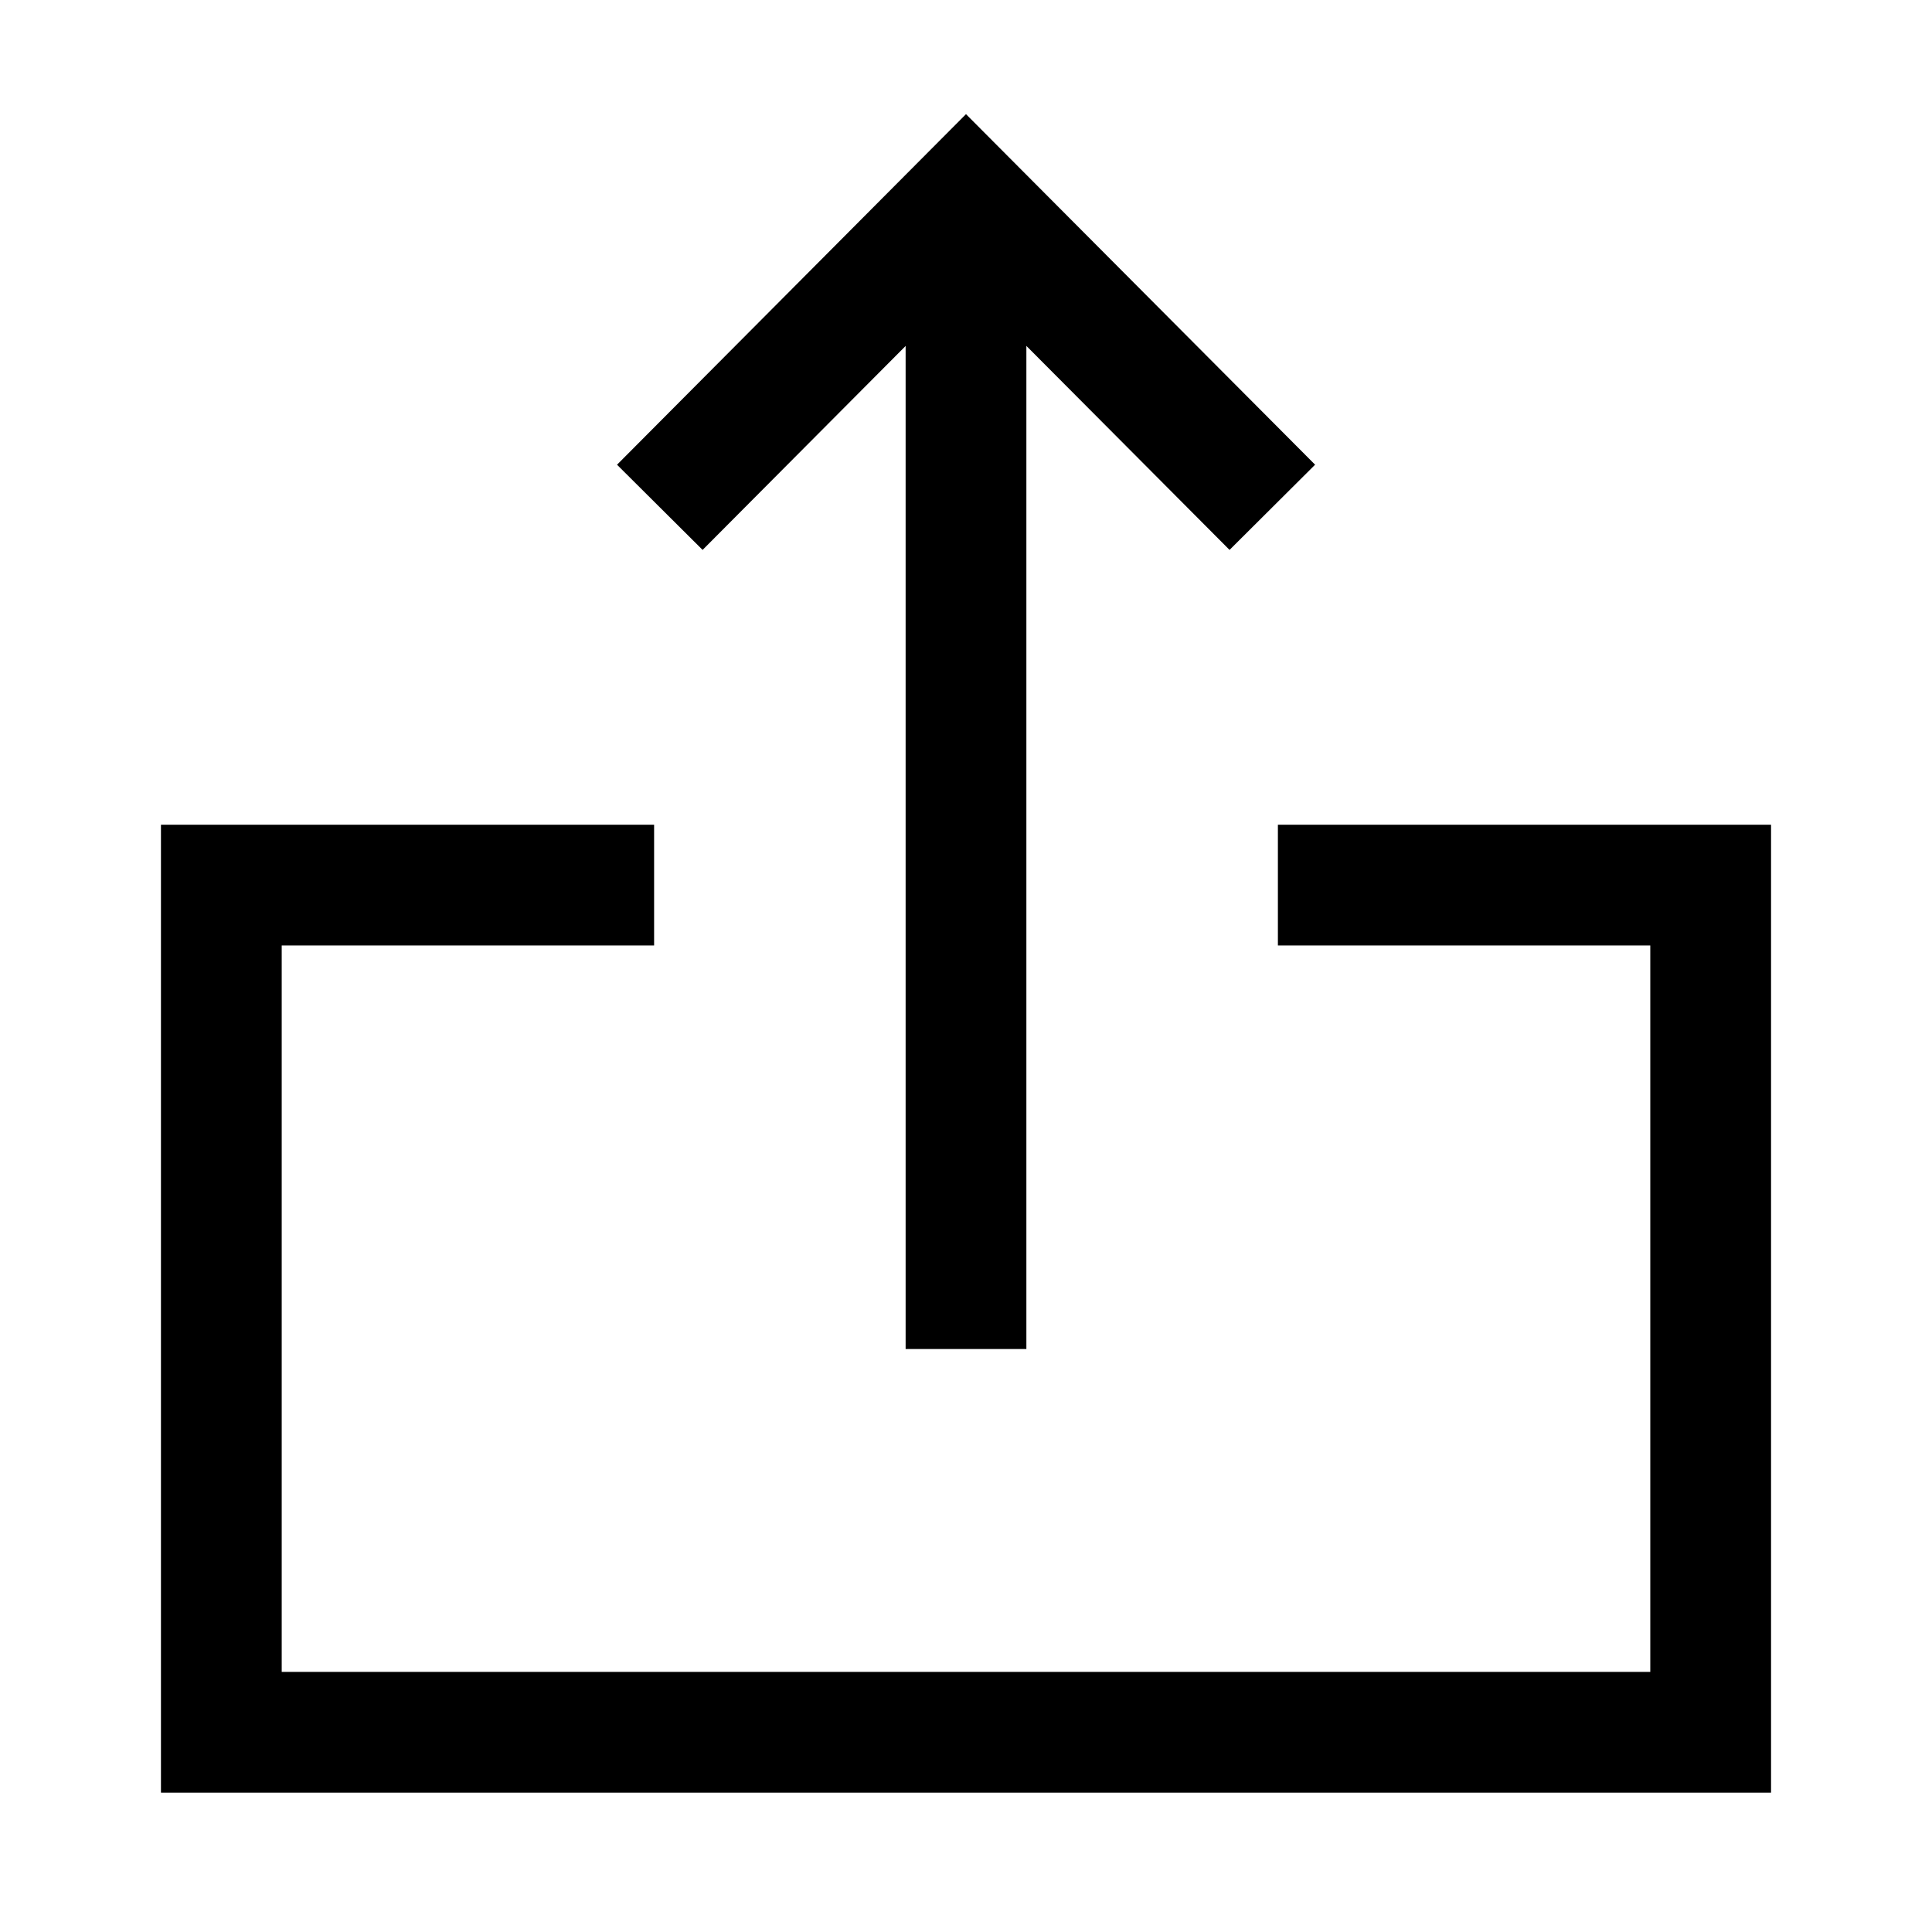 <svg width="16" height="16" viewBox="0 0 16 16" fill="none" xmlns="http://www.w3.org/2000/svg">
<path d="M8 2.154L8 10.672" stroke="black" stroke-linecap="square"/>
<path d="M5.817 3.847L8 1.654L10.184 3.847" stroke="black" stroke-linecap="square"/>
<path d="M11.083 7.33L14.167 7.33L14.167 14.346L1.833 14.346L1.833 7.33L4.917 7.33" stroke="black" stroke-linecap="square"/>
</svg>
